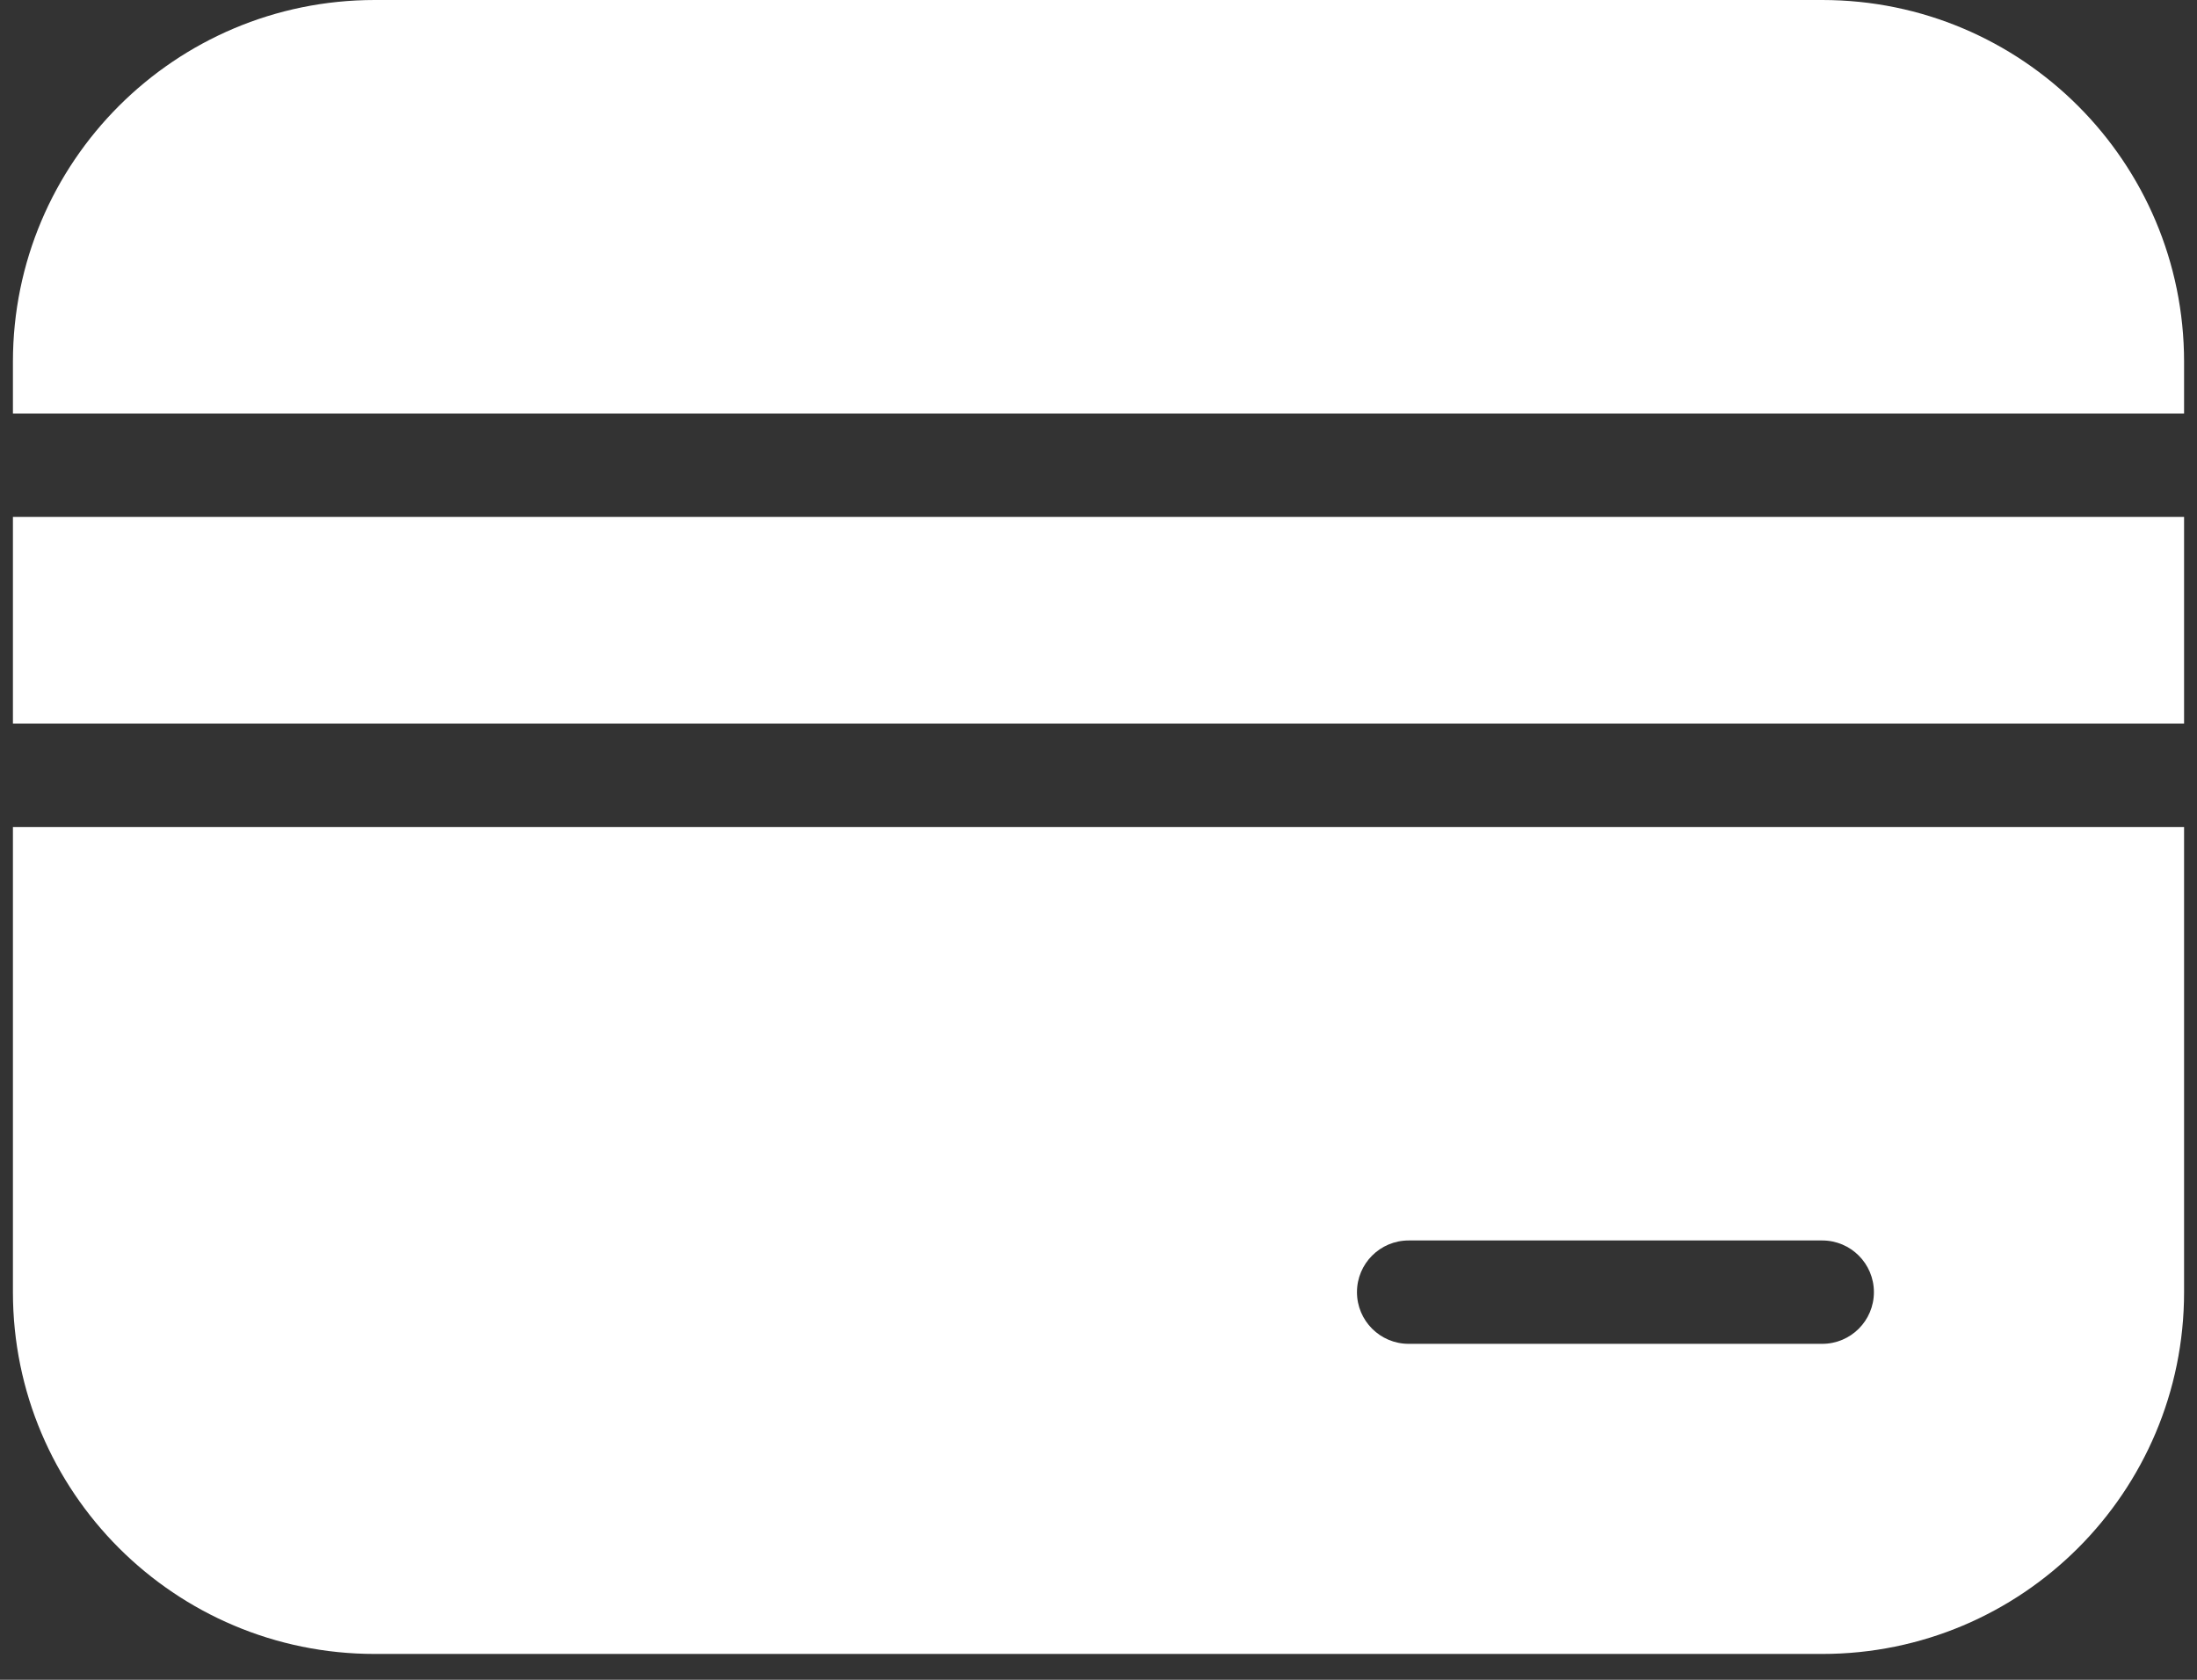 <svg width="34" height="26" viewBox="0 0 34 26" fill="none" xmlns="http://www.w3.org/2000/svg">
<rect x="0" y="0" width="34" height="26" fill="#333333" stroke="none"/>
<path fill-rule="evenodd" clip-rule="evenodd" d="M28.2 0H5.8C2.707 0 0.2 2.507 0.2 5.6V6.4H33.8V5.6C33.8 2.507 31.293 0 28.2 0ZM0.2 20V12.8H33.8V20C33.8 23.093 31.293 25.6 28.2 25.6H5.8C2.707 25.6 0.2 23.093 0.2 20ZM28.2 20.8H21.8C21.358 20.8 21 20.442 21 20C21 19.558 21.358 19.2 21.8 19.2H28.2C28.642 19.2 29 19.558 29 20C29 20.442 28.642 20.8 28.2 20.8ZM0.2 11.2V8H33.8V11.2H0.2Z" fill="white"/>
</svg>
